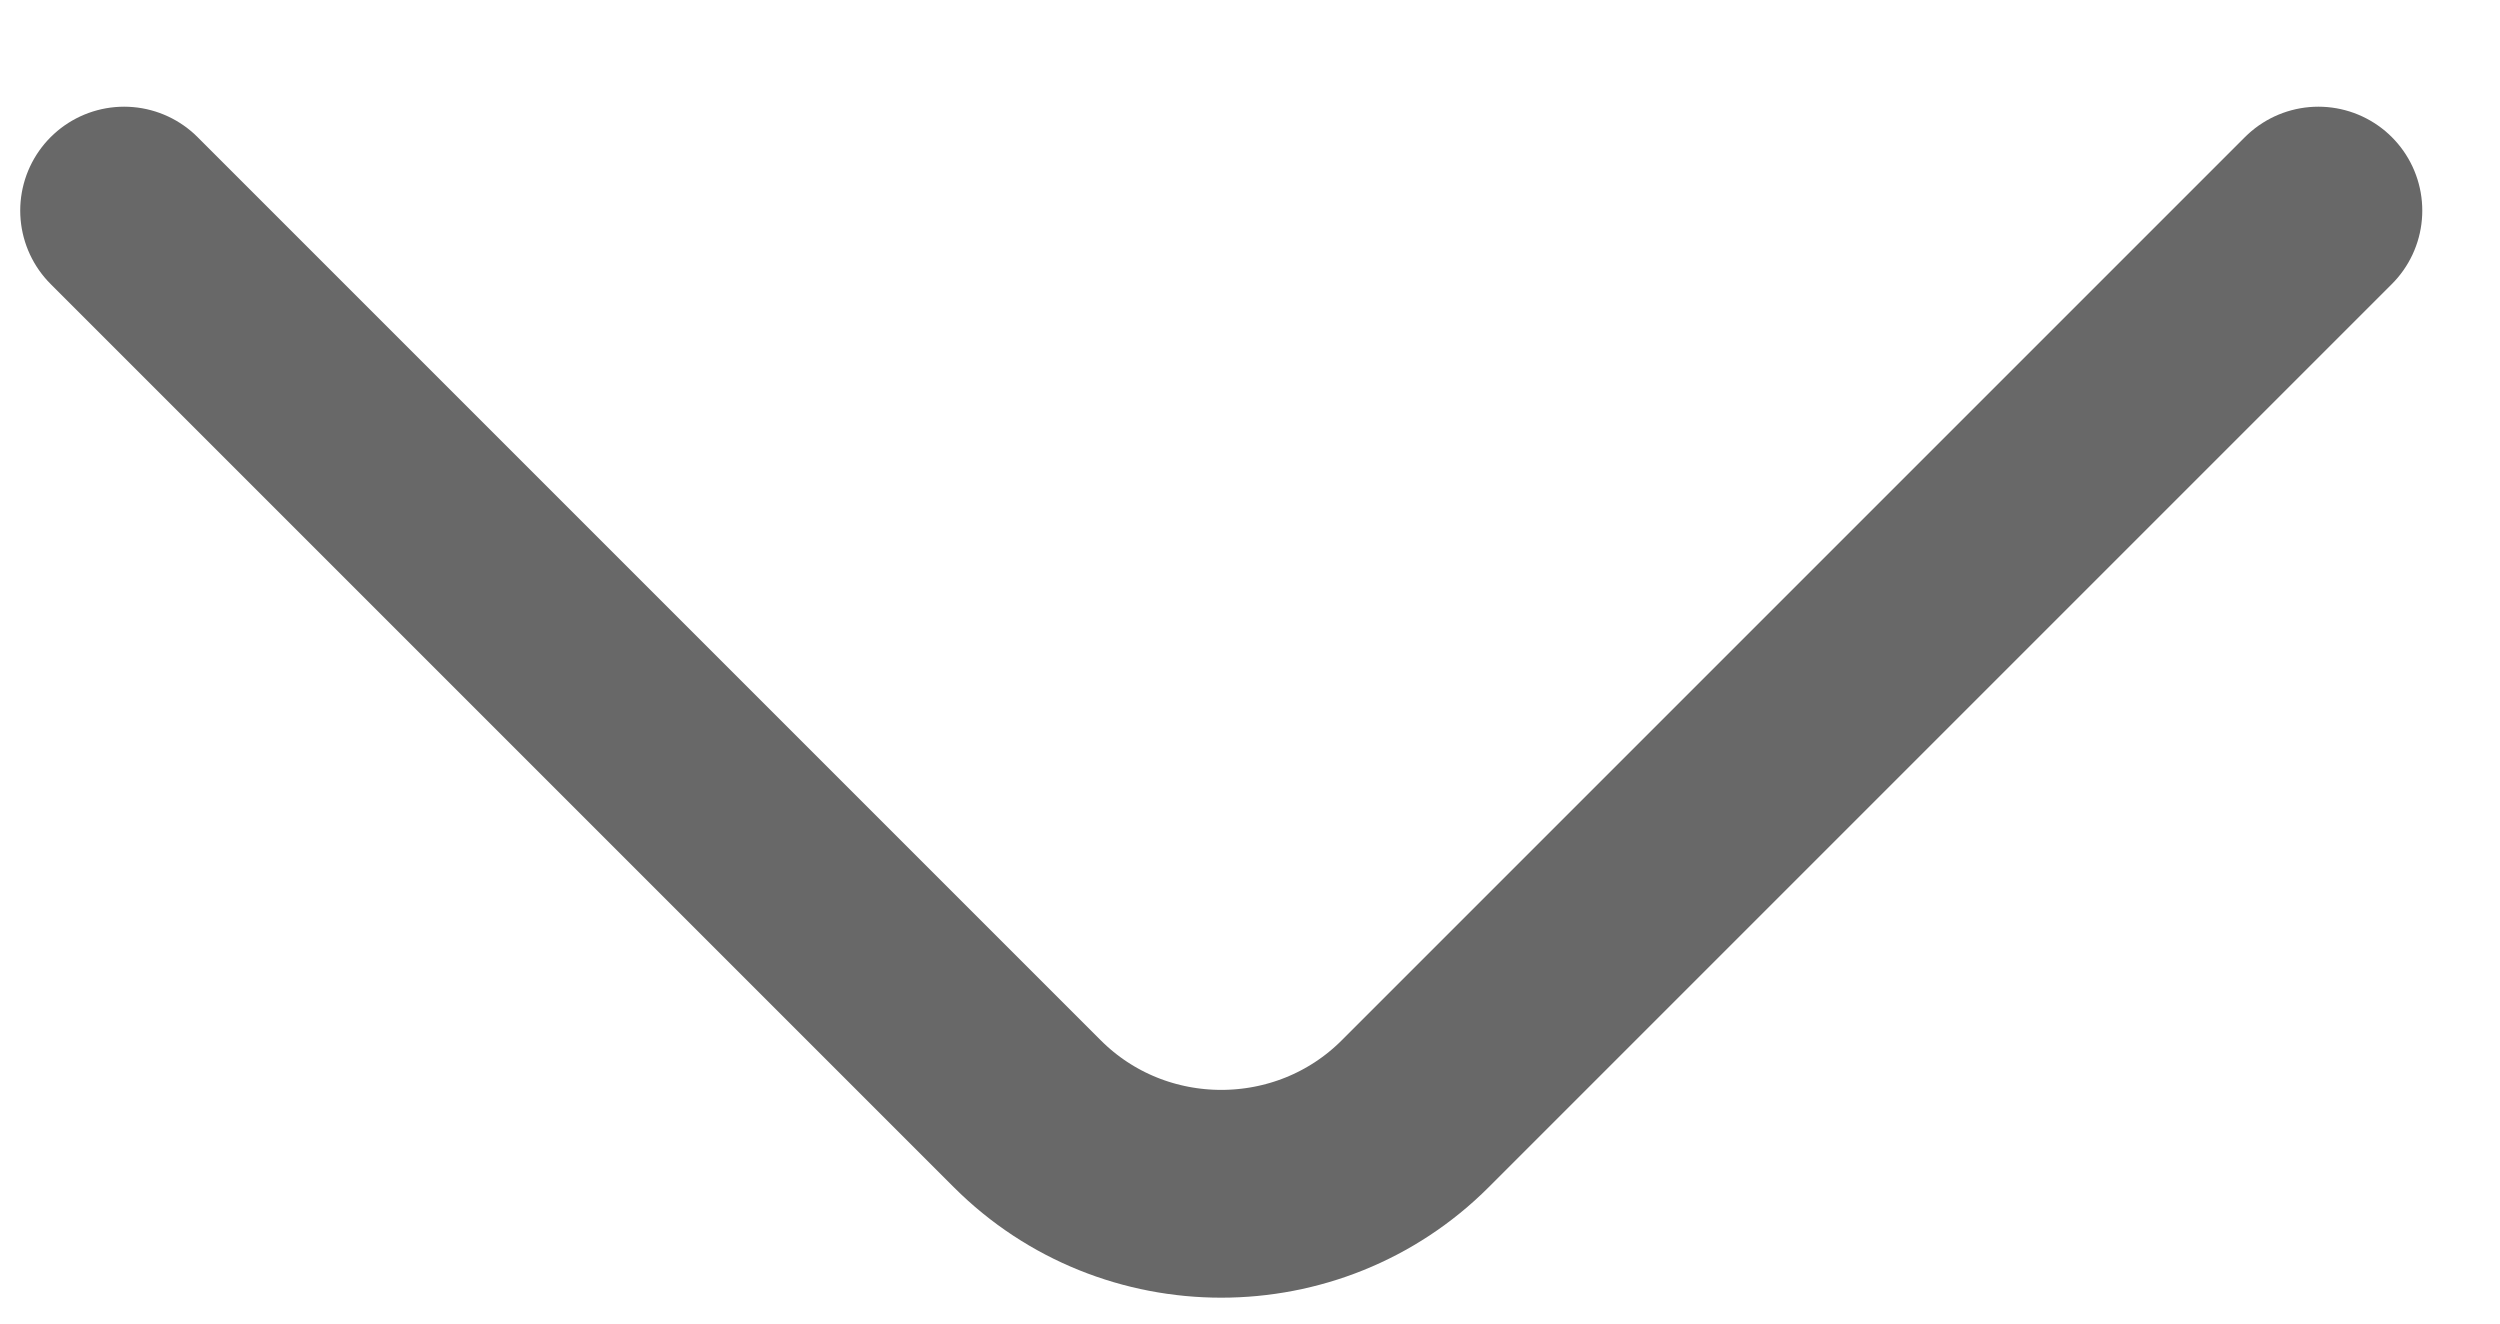 <svg width="17" height="9" viewBox="0 0 17 9" fill="none" xmlns="http://www.w3.org/2000/svg">
<path d="M15.765 1.432L9.623 7.574C8.898 8.299 7.711 8.299 6.986 7.574L0.844 1.432" stroke="#686868" stroke-width="1.413" stroke-miterlimit="10" stroke-linecap="round" stroke-linejoin="round"/>
</svg>
